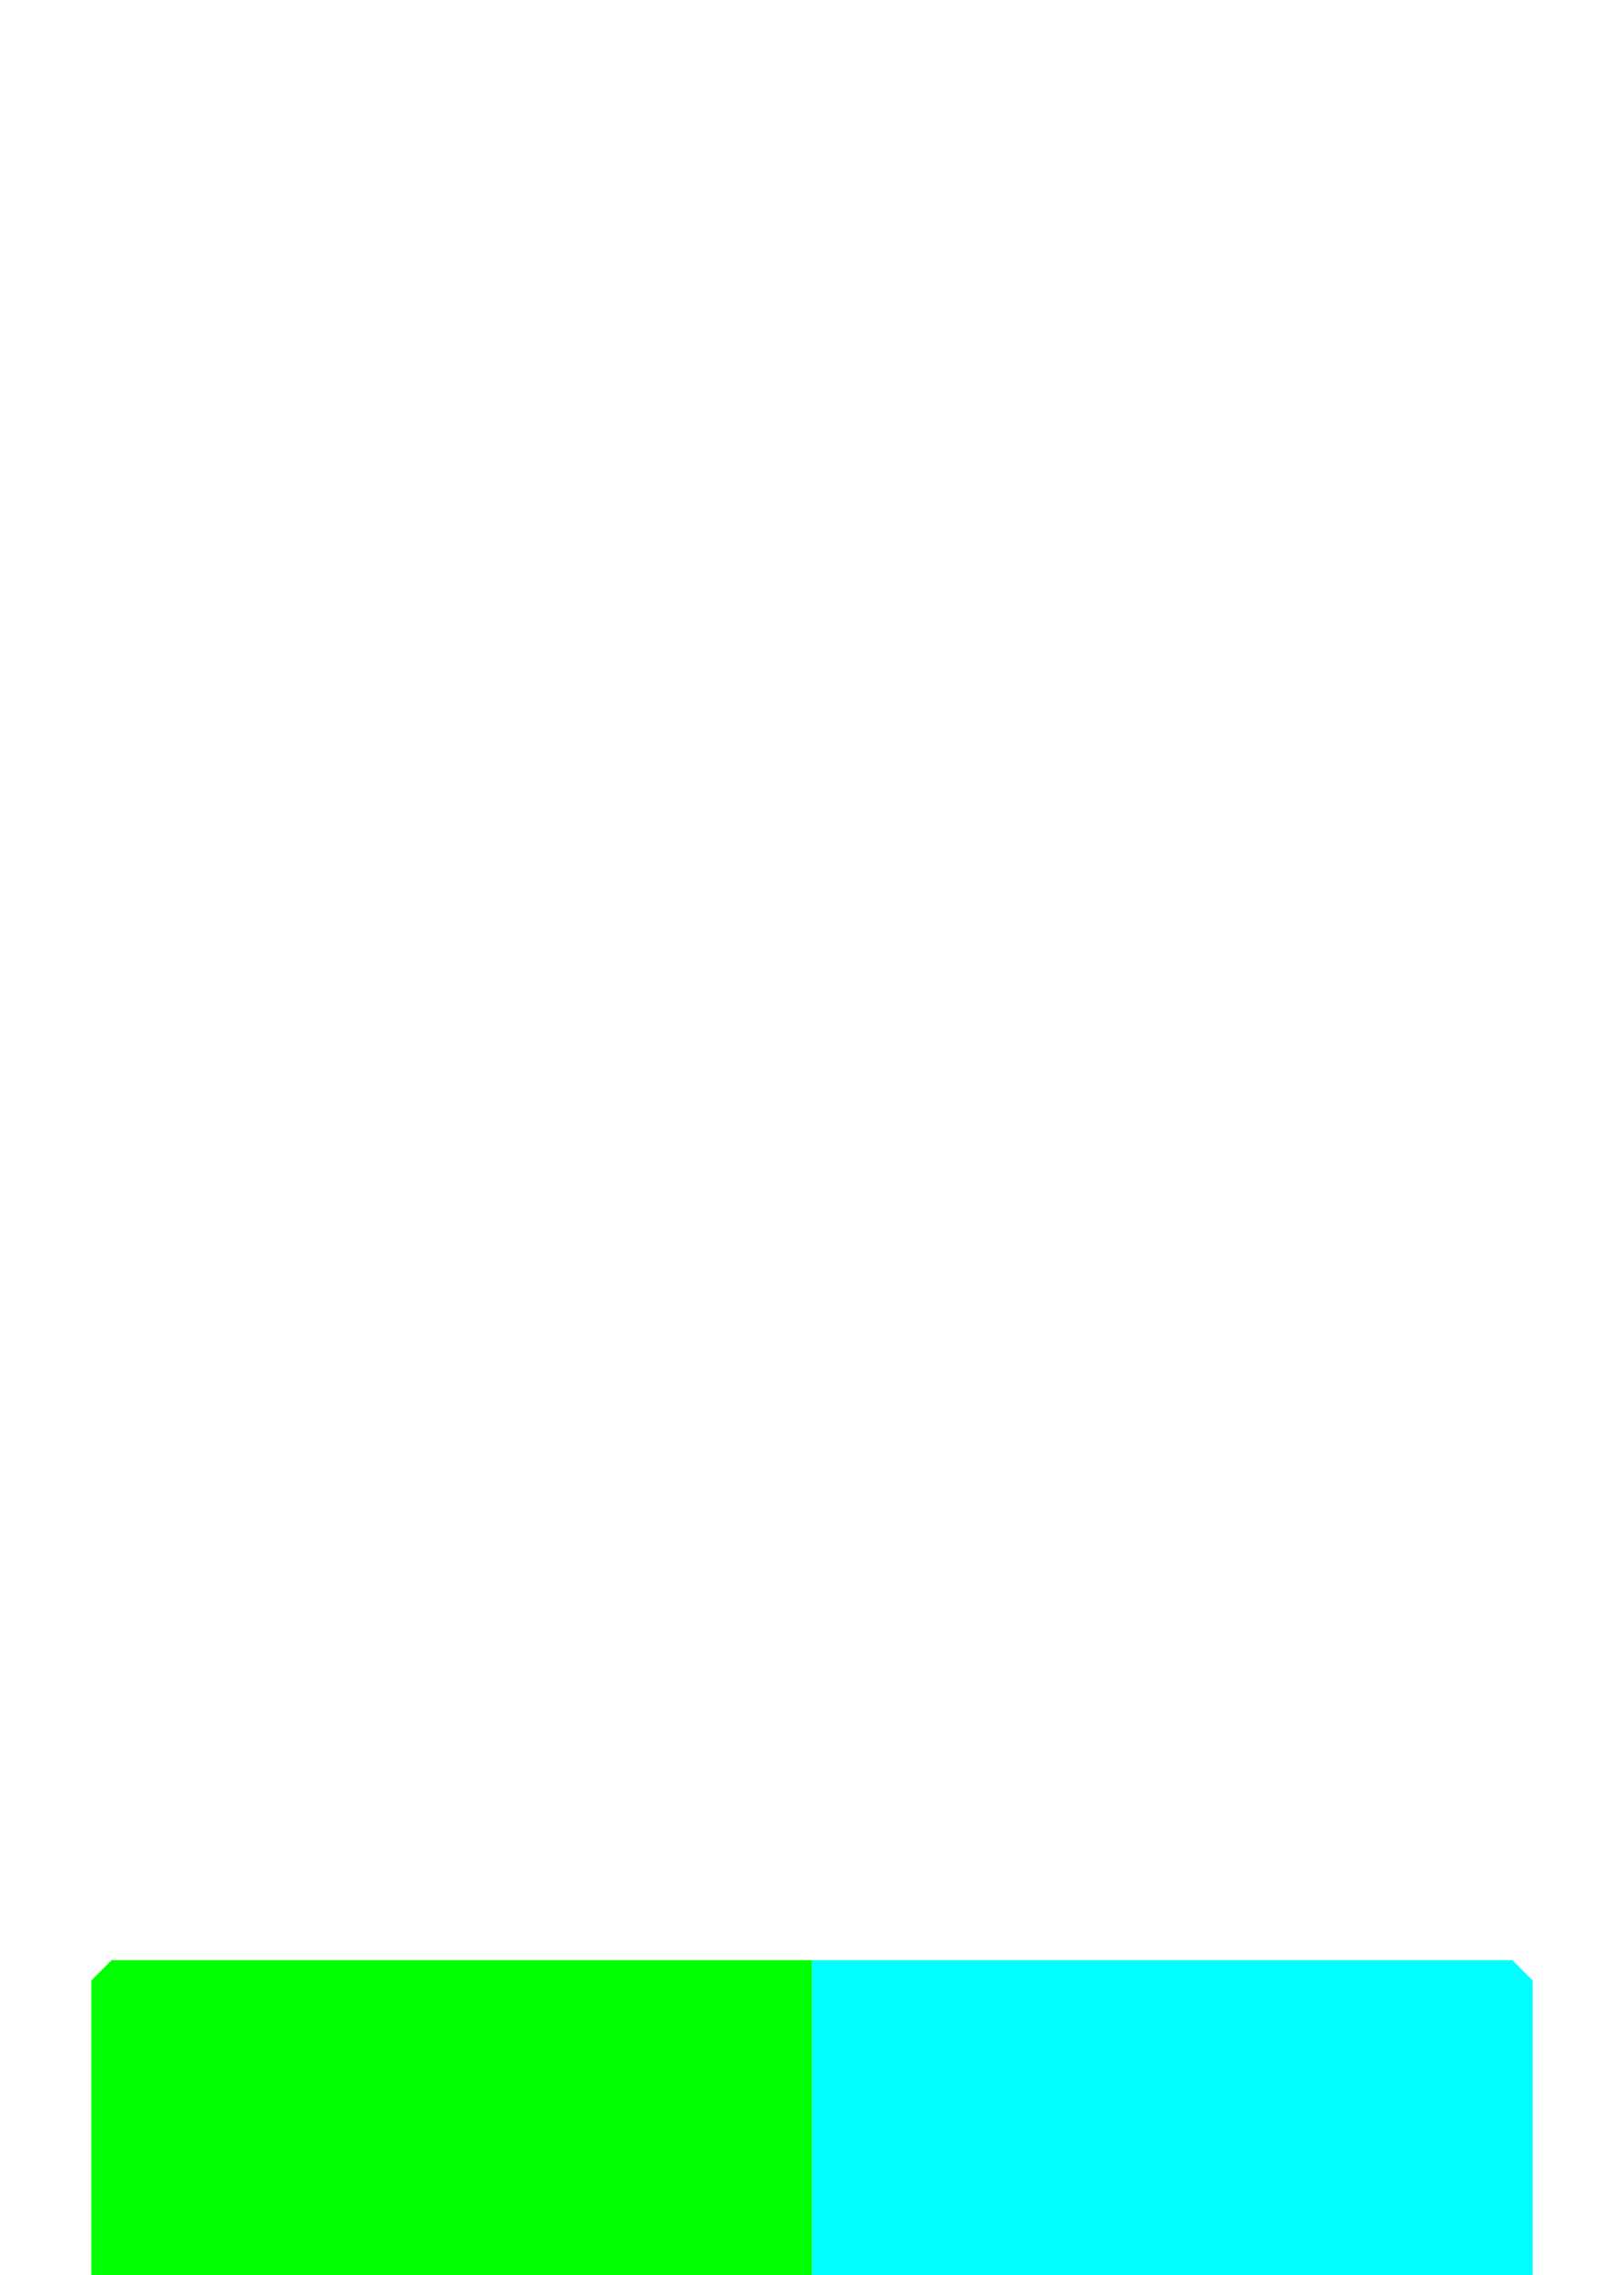<?xml version="1.0" encoding="UTF-8"?><svg id="Bottom" xmlns="http://www.w3.org/2000/svg" viewBox="0 0 180 252"><defs><style>.cls-1{fill:aqua;}.cls-2{fill:lime;}</style></defs><path class="cls-1" d="m167.63,217.13l2.25,2.25v32.79s-79.87-.17-79.87-.17v-34.87s77.62,0,77.62,0Z"/><path class="cls-2" d="m90,252l-79.88.17v-32.79s2.25-2.25,2.25-2.25h77.62v34.87Z"/></svg>